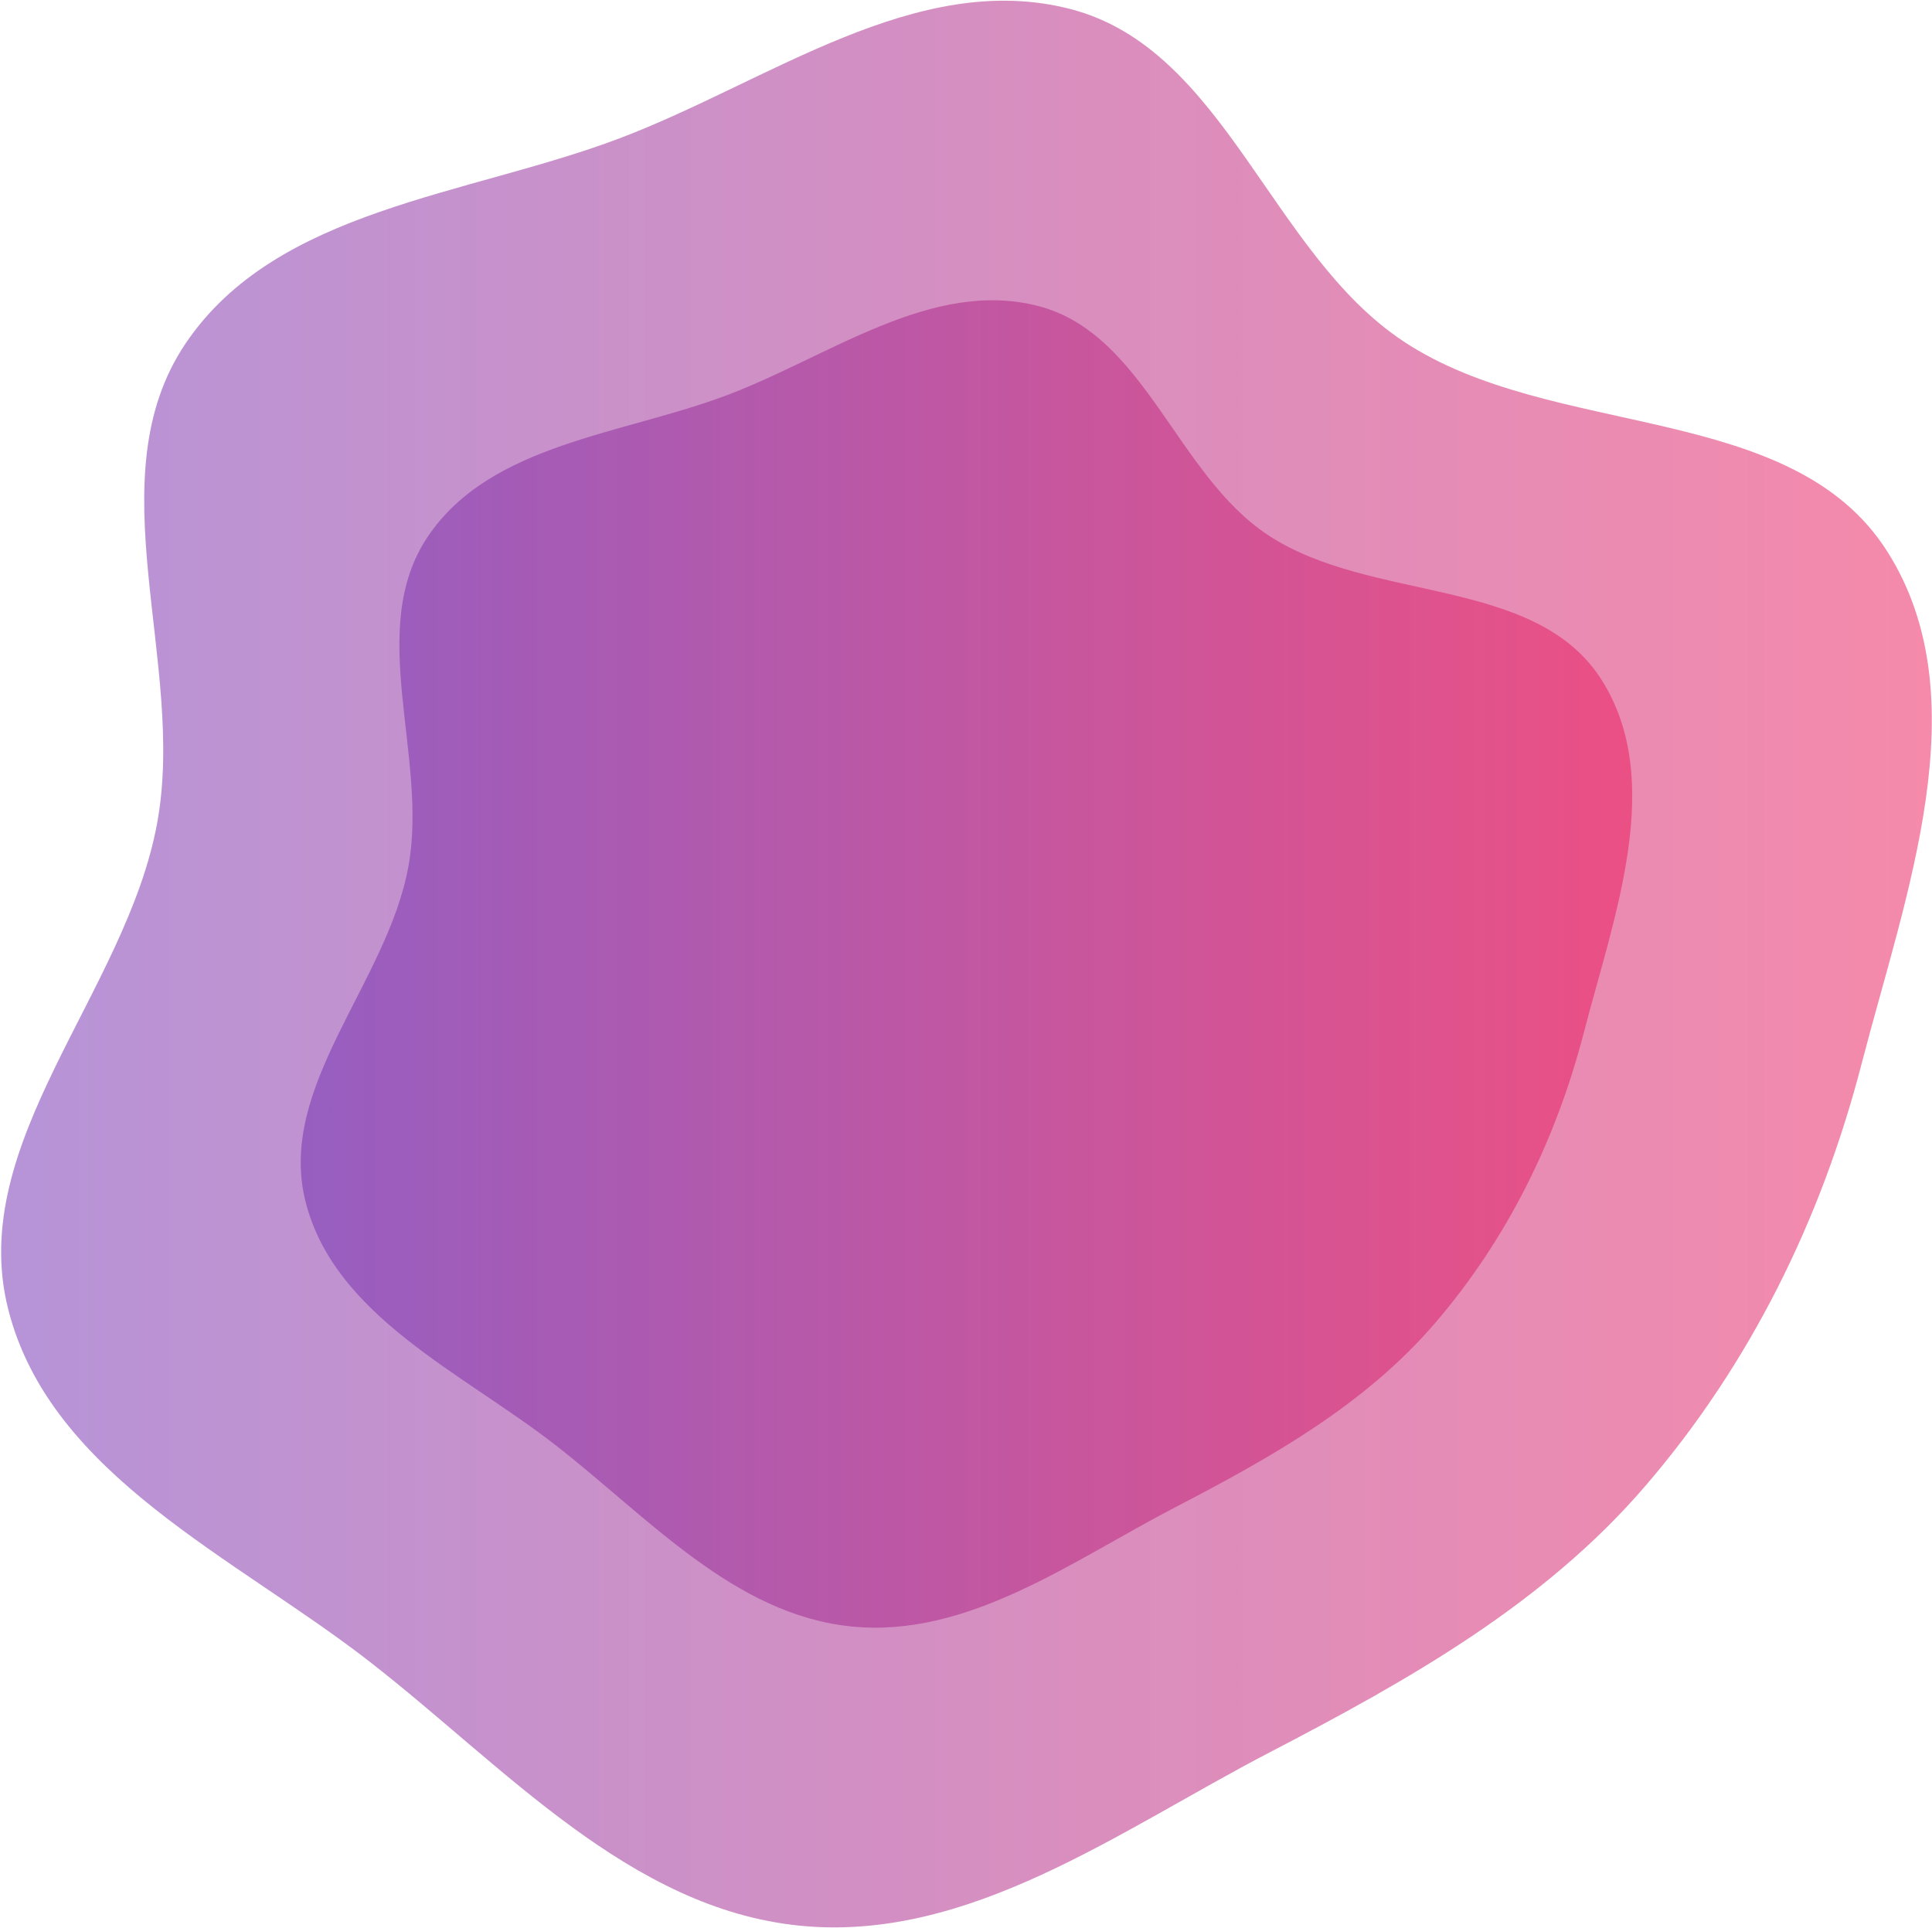 <svg width="1451" height="1448" fill="none" xmlns="http://www.w3.org/2000/svg"><path opacity=".5" d="M803.929 6.79C919.858 36.78 954.141 190.028 1053.9 256.282c111.98 74.369 291.55 44.425 363.54 157.966 69.97 110.342 13.41 258.35-19.33 384.847-30.27 116.909-83.64 225.375-162.35 316.935-76.45 88.95-178.04 145.98-282.079 200.09-113.208 58.88-226.065 142.96-353.023 130.23-127.725-12.81-221.373-119.12-322.673-198-101.538-79.06-240.122-140.1-271.79-264.855-31.872-125.569 88.446-237.867 111.843-365.289 22.104-120.381-47.076-258.858 21.389-360.295 68.355-101.276 211.42-110.76 325.692-153.944C576.93 61.712 688.212-23.146 803.929 6.79z" fill="url(#paint0_linear_2006_1416)"/><path opacity=".5" d="M779.7 229.842c79.951 20.663 103.595 126.244 172.395 171.89 77.225 51.237 201.065 30.607 250.715 108.832 48.26 76.021 9.25 177.992-13.33 265.144-20.87 80.545-57.68 155.271-111.96 218.357-52.73 61.275-122.789 100.565-194.542 137.855-78.075 40.56-155.907 98.49-243.464 89.72-88.087-8.83-152.671-82.07-222.533-136.41-70.027-54.47-165.602-96.526-187.441-182.479-21.982-86.512 60.996-163.88 77.132-251.669 15.244-82.937-32.466-178.342 14.751-248.228 47.142-69.775 145.807-76.309 224.615-106.061 77.111-29.111 153.858-87.575 233.662-66.951z" fill="url(#paint1_linear_2006_1416)"/><defs><linearGradient id="paint0_linear_2006_1416" x1=".859" y1="724.085" x2="1450.86" y2="724.085" gradientUnits="userSpaceOnUse"><stop stop-color="#6E2AB1"/><stop offset="1" stop-color="#EC1557"/></linearGradient><linearGradient id="paint1_linear_2006_1416" x1="225.859" y1="724.029" x2="1225.86" y2="724.029" gradientUnits="userSpaceOnUse"><stop stop-color="#6E2AB1"/><stop offset="1" stop-color="#EC1557"/></linearGradient></defs></svg>